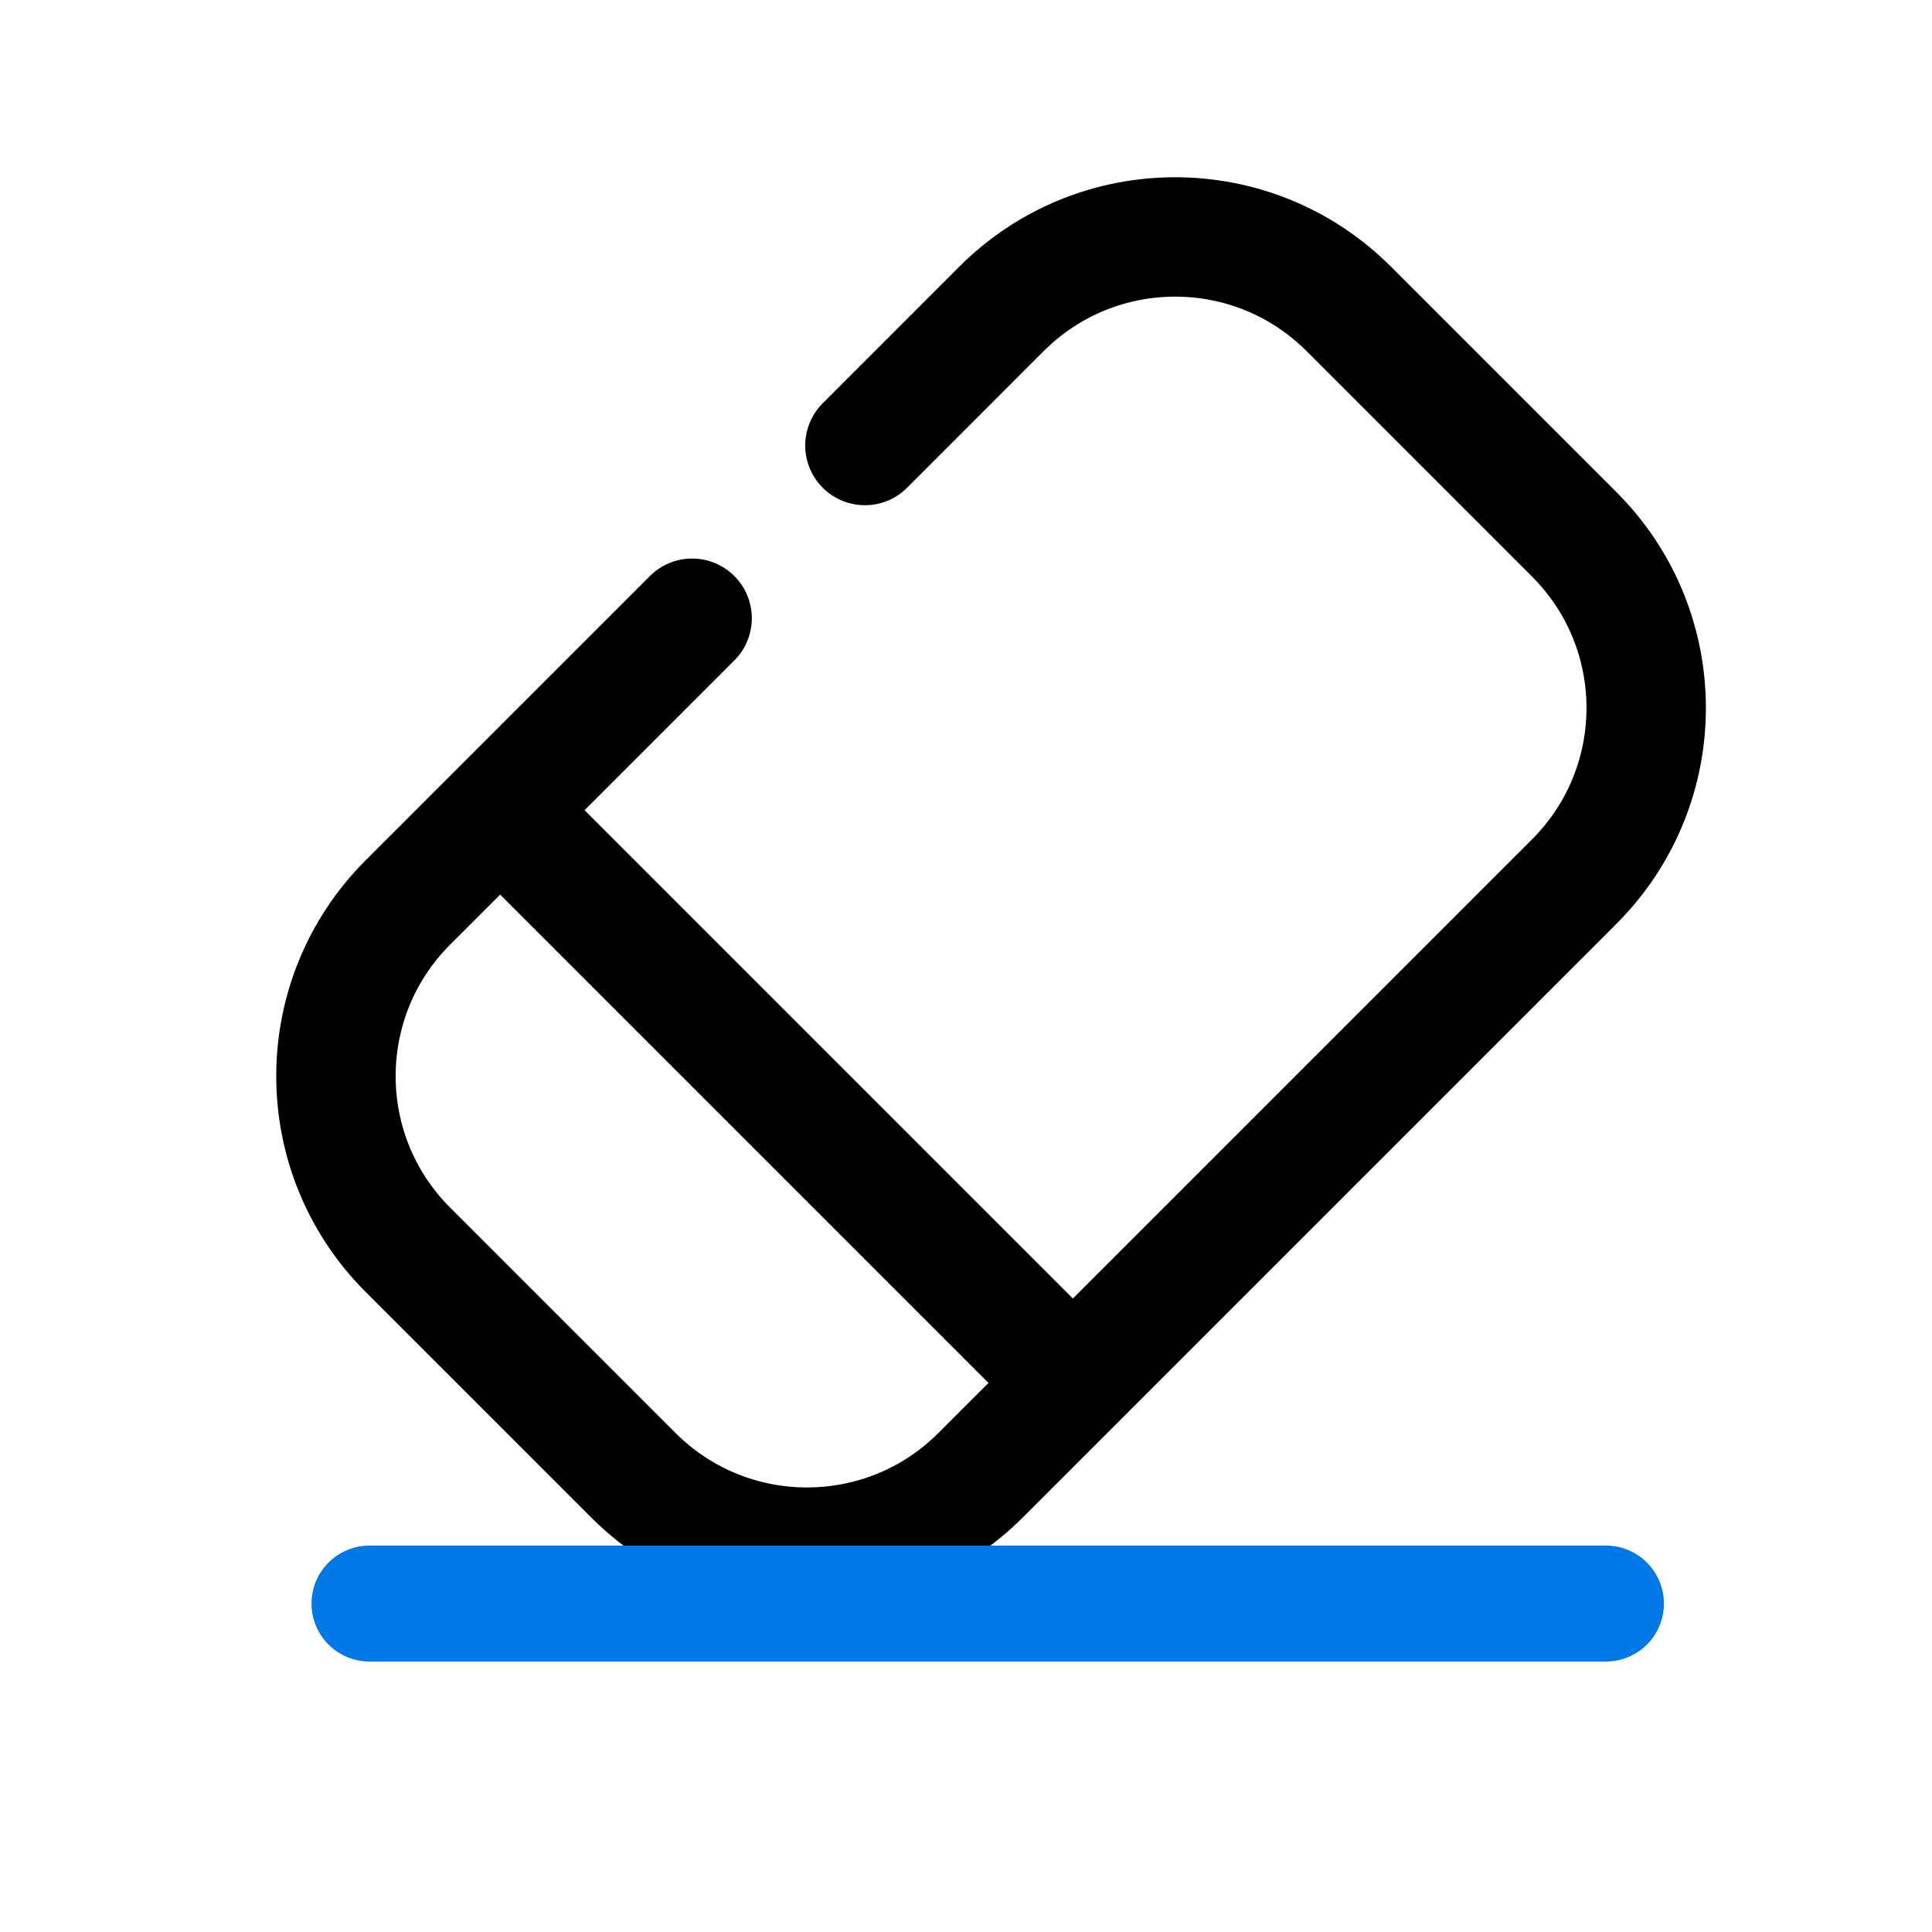 <svg width="25" height="25" viewBox="0 0 25 25" fill="none" xmlns="http://www.w3.org/2000/svg">
<path d="M11.192 5.765L12.96 3.996C14.201 2.756 16.212 2.756 17.452 3.996L20.371 6.915C21.612 8.155 21.612 10.166 20.371 11.407L12.688 19.09C11.448 20.33 9.437 20.33 8.196 19.09L5.277 16.171C4.037 14.931 4.037 12.919 5.277 11.679L8.956 8" stroke="black" stroke-width="1.545" stroke-linecap="round"/>
<path d="M6.487 10.499L13.368 17.38" stroke="black" stroke-width="1.545"/>
<path d="M4.781 20.75L20.781 20.75" stroke="#0078E5" stroke-width="1.5" stroke-linecap="round"/>
</svg>